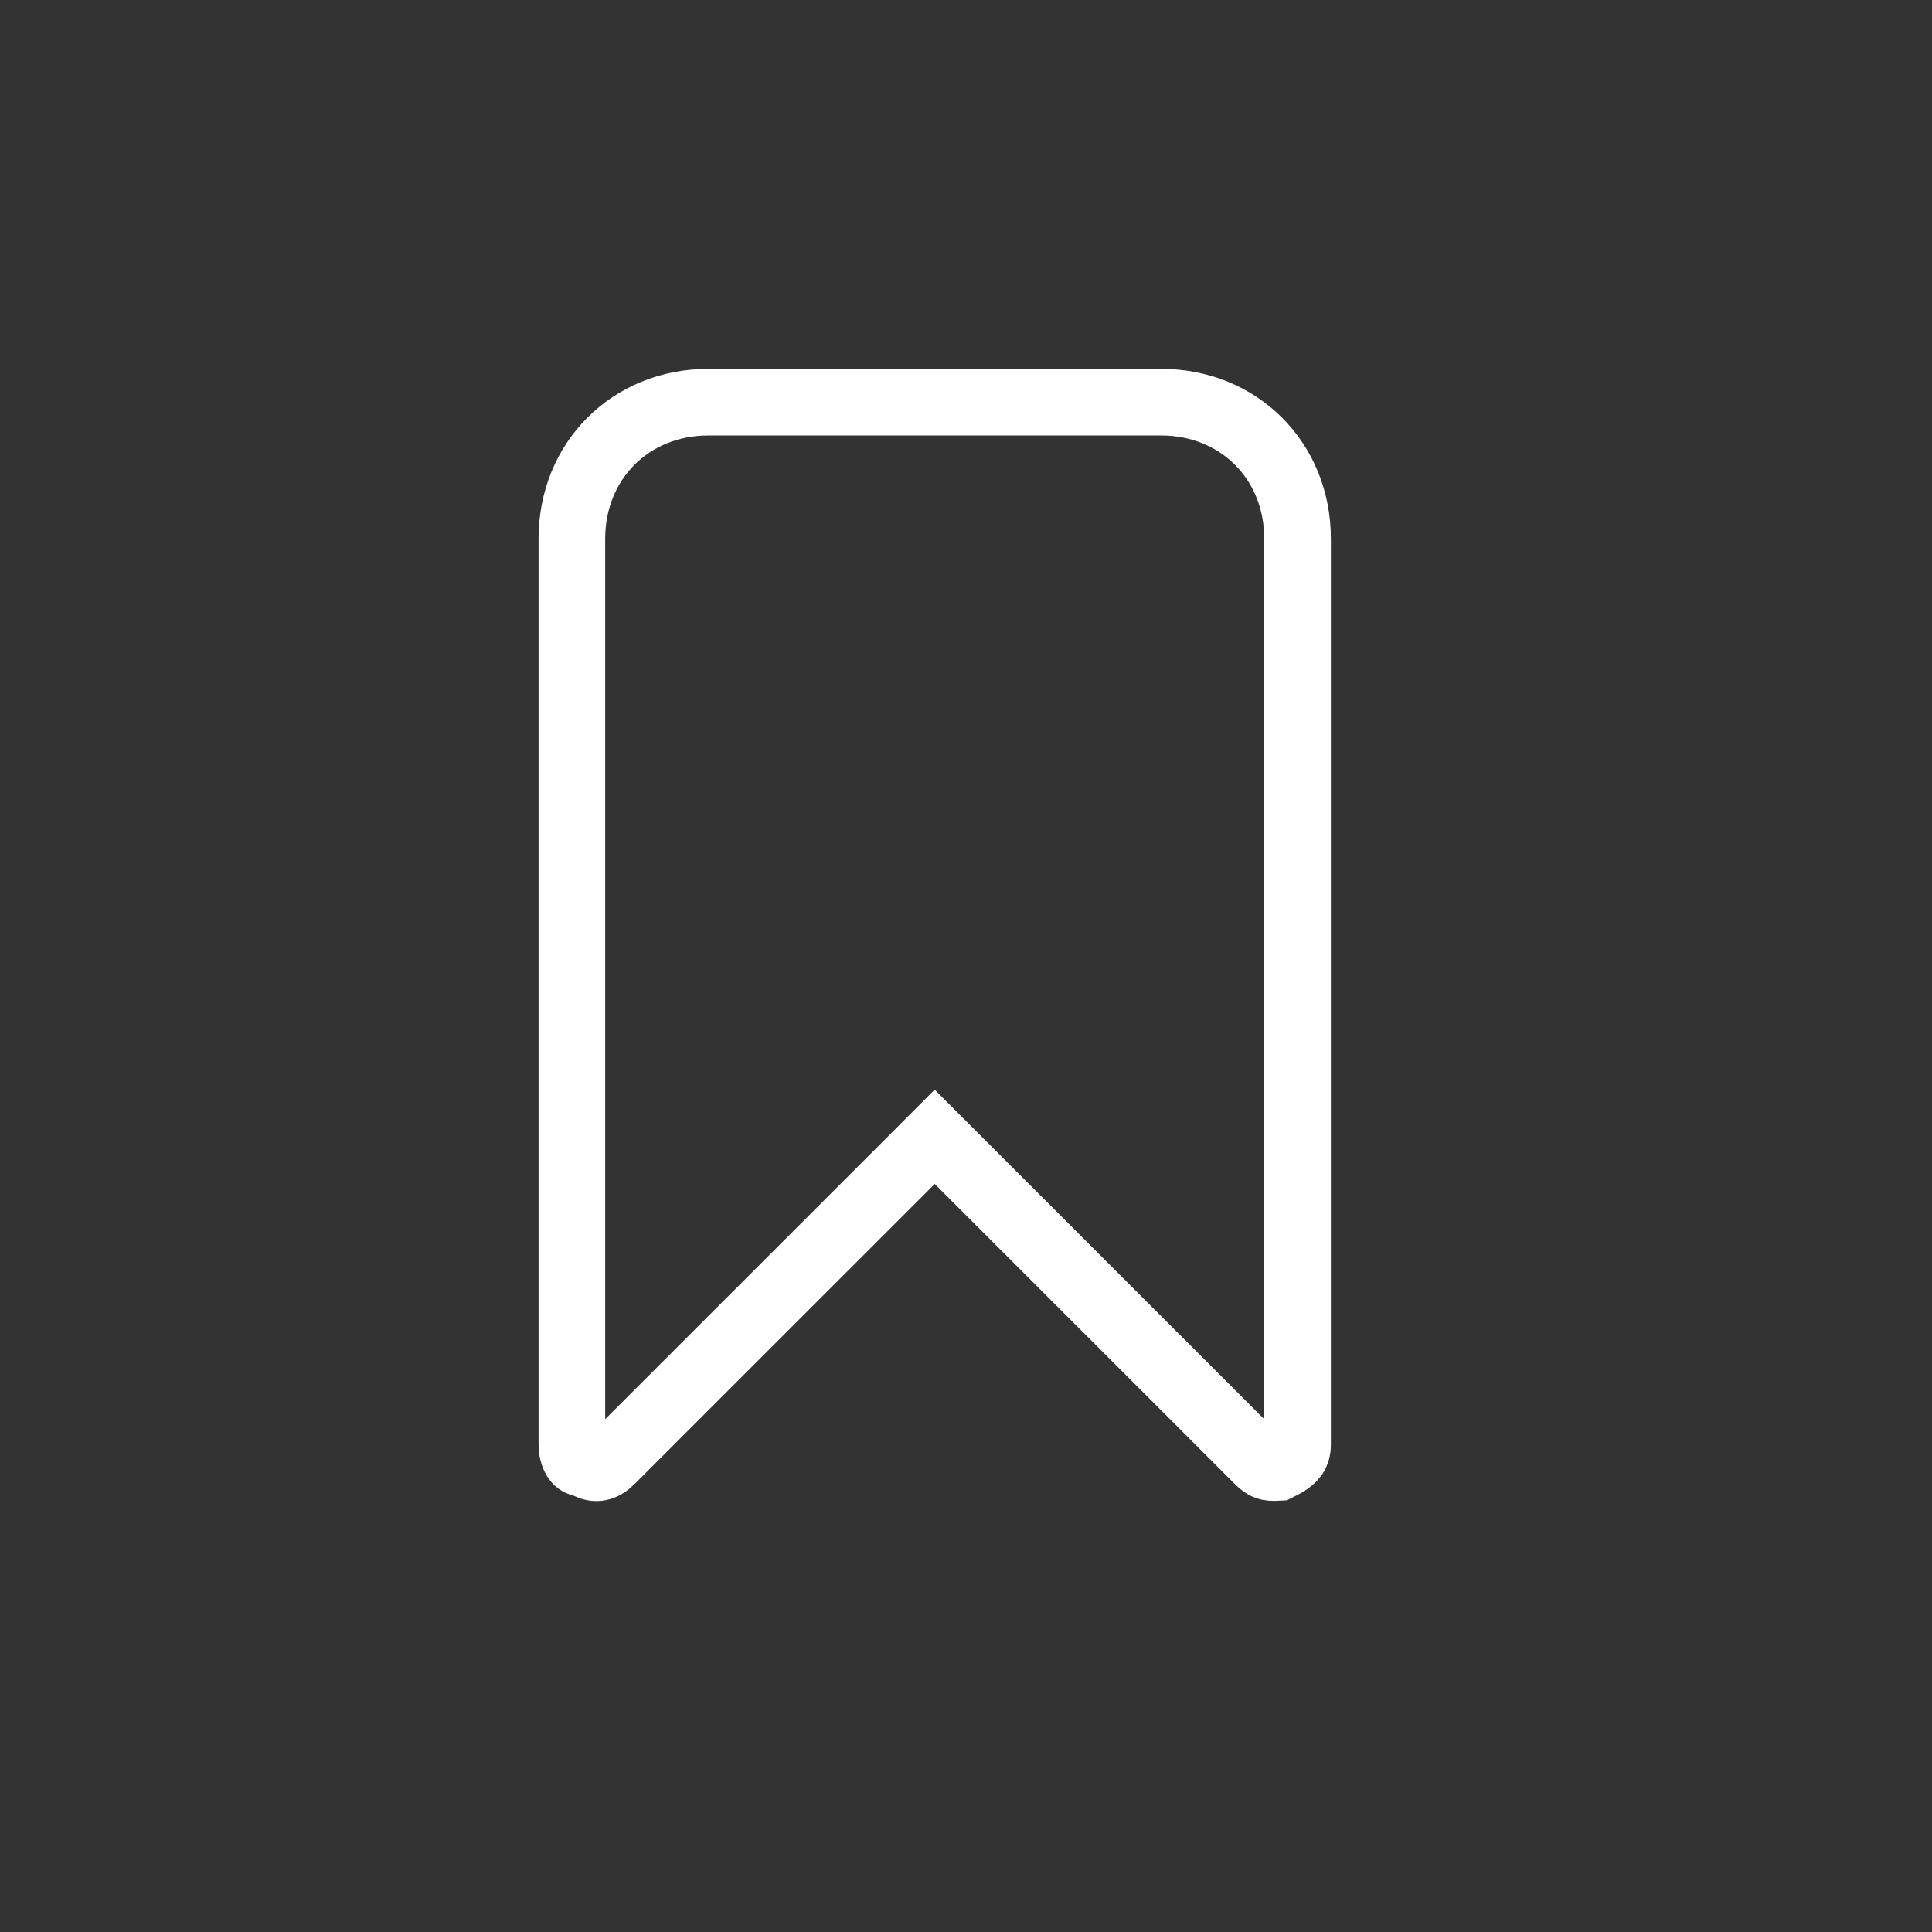 <svg width="29" height="29" viewBox="0 0 29 29" fill="none" xmlns="http://www.w3.org/2000/svg">
<rect x="0" y="0" width="29" height="29" fill="#333333" stroke="none"/>
<path d="M8.817 21.996L8.768 21.972L8.714 21.959C8.688 21.952 8.663 21.937 8.637 21.895C8.607 21.847 8.584 21.77 8.584 21.679V8.086C8.584 6.918 9.464 6.037 10.632 6.037H17.429C18.597 6.037 19.477 6.918 19.477 8.086V21.679C19.477 21.762 19.458 21.811 19.434 21.848C19.407 21.887 19.355 21.941 19.244 21.996L19.181 22.028C19.165 22.029 19.149 22.029 19.128 22.029C19.059 22.029 19.023 22.018 19.002 22.008C18.978 21.997 18.942 21.976 18.887 21.92L14.384 17.418L14.03 17.064L13.677 17.418L9.174 21.92C9.05 22.045 8.938 22.057 8.817 21.996Z" stroke="white"/>
</svg>
